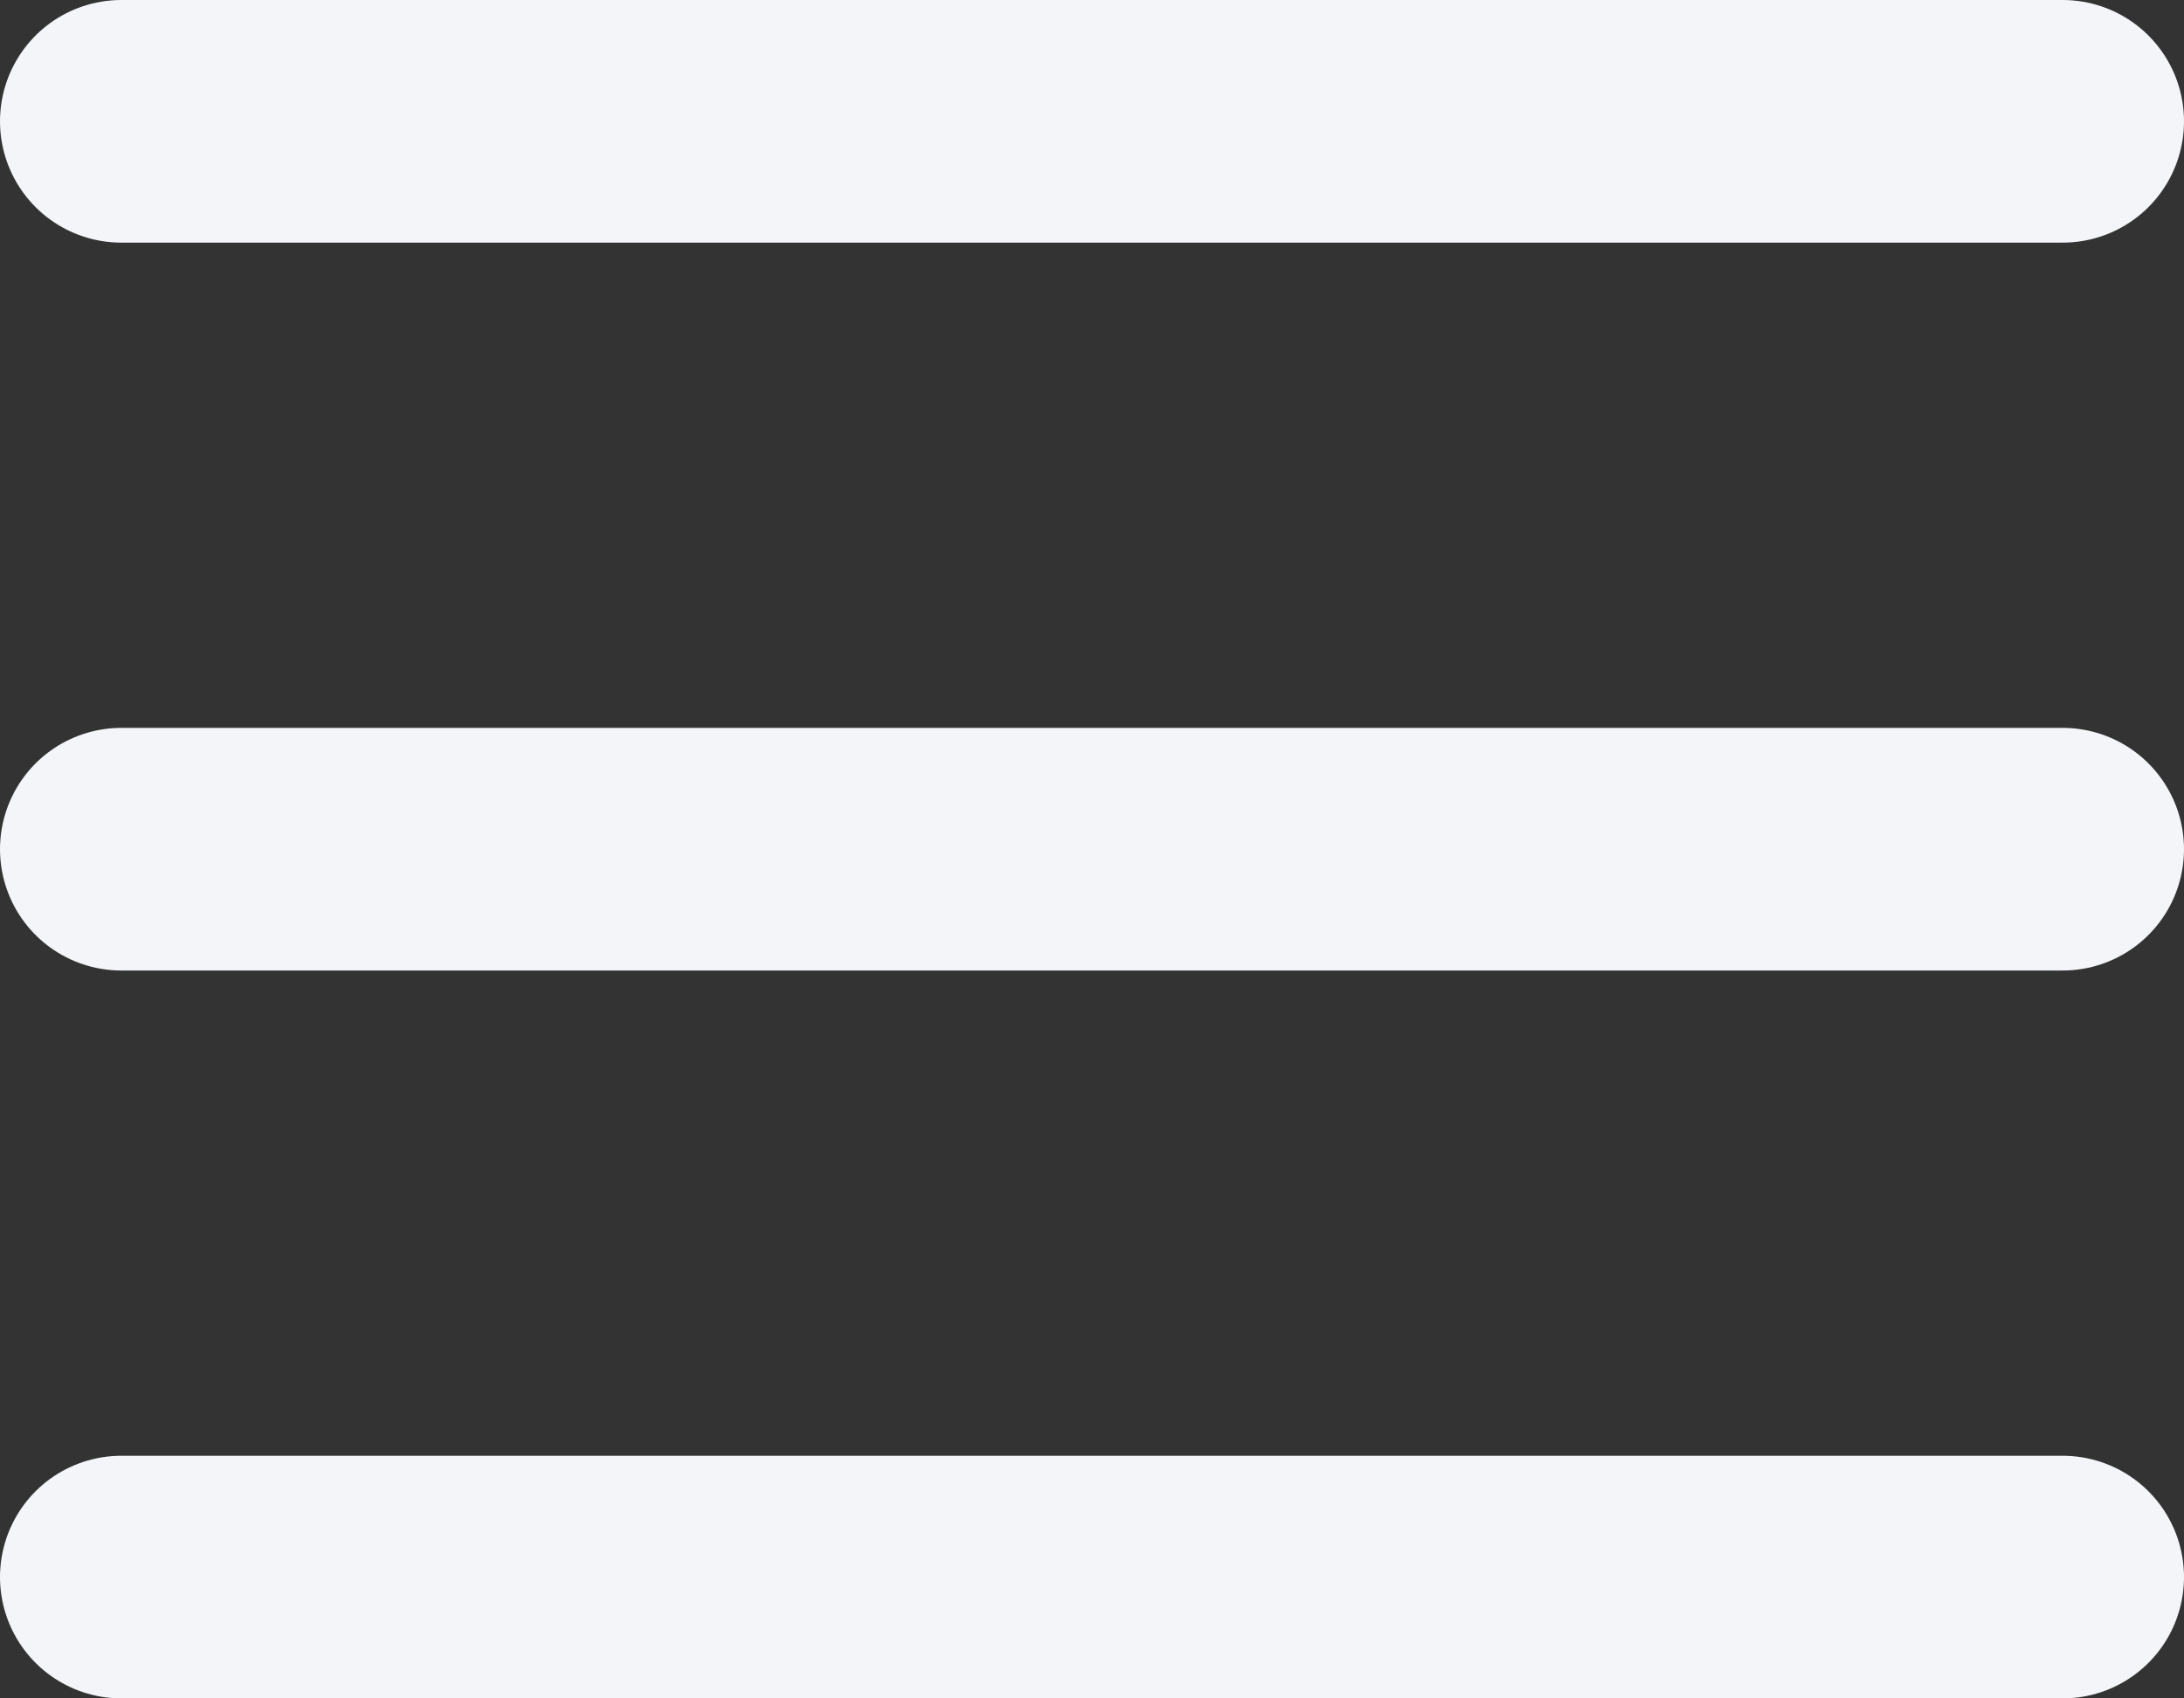 <svg width="18" height="14" viewBox="0 0 18 14" fill="none" xmlns="http://www.w3.org/2000/svg">
<rect x="0" y="0" width="18" height="14" fill="#333333" stroke="none"/>
<path d="M1 1H17M1 7H17M1 13H17" stroke="#F3F5F8" stroke-width="2" stroke-linecap="round" stroke-linejoin="round"/>
</svg>
